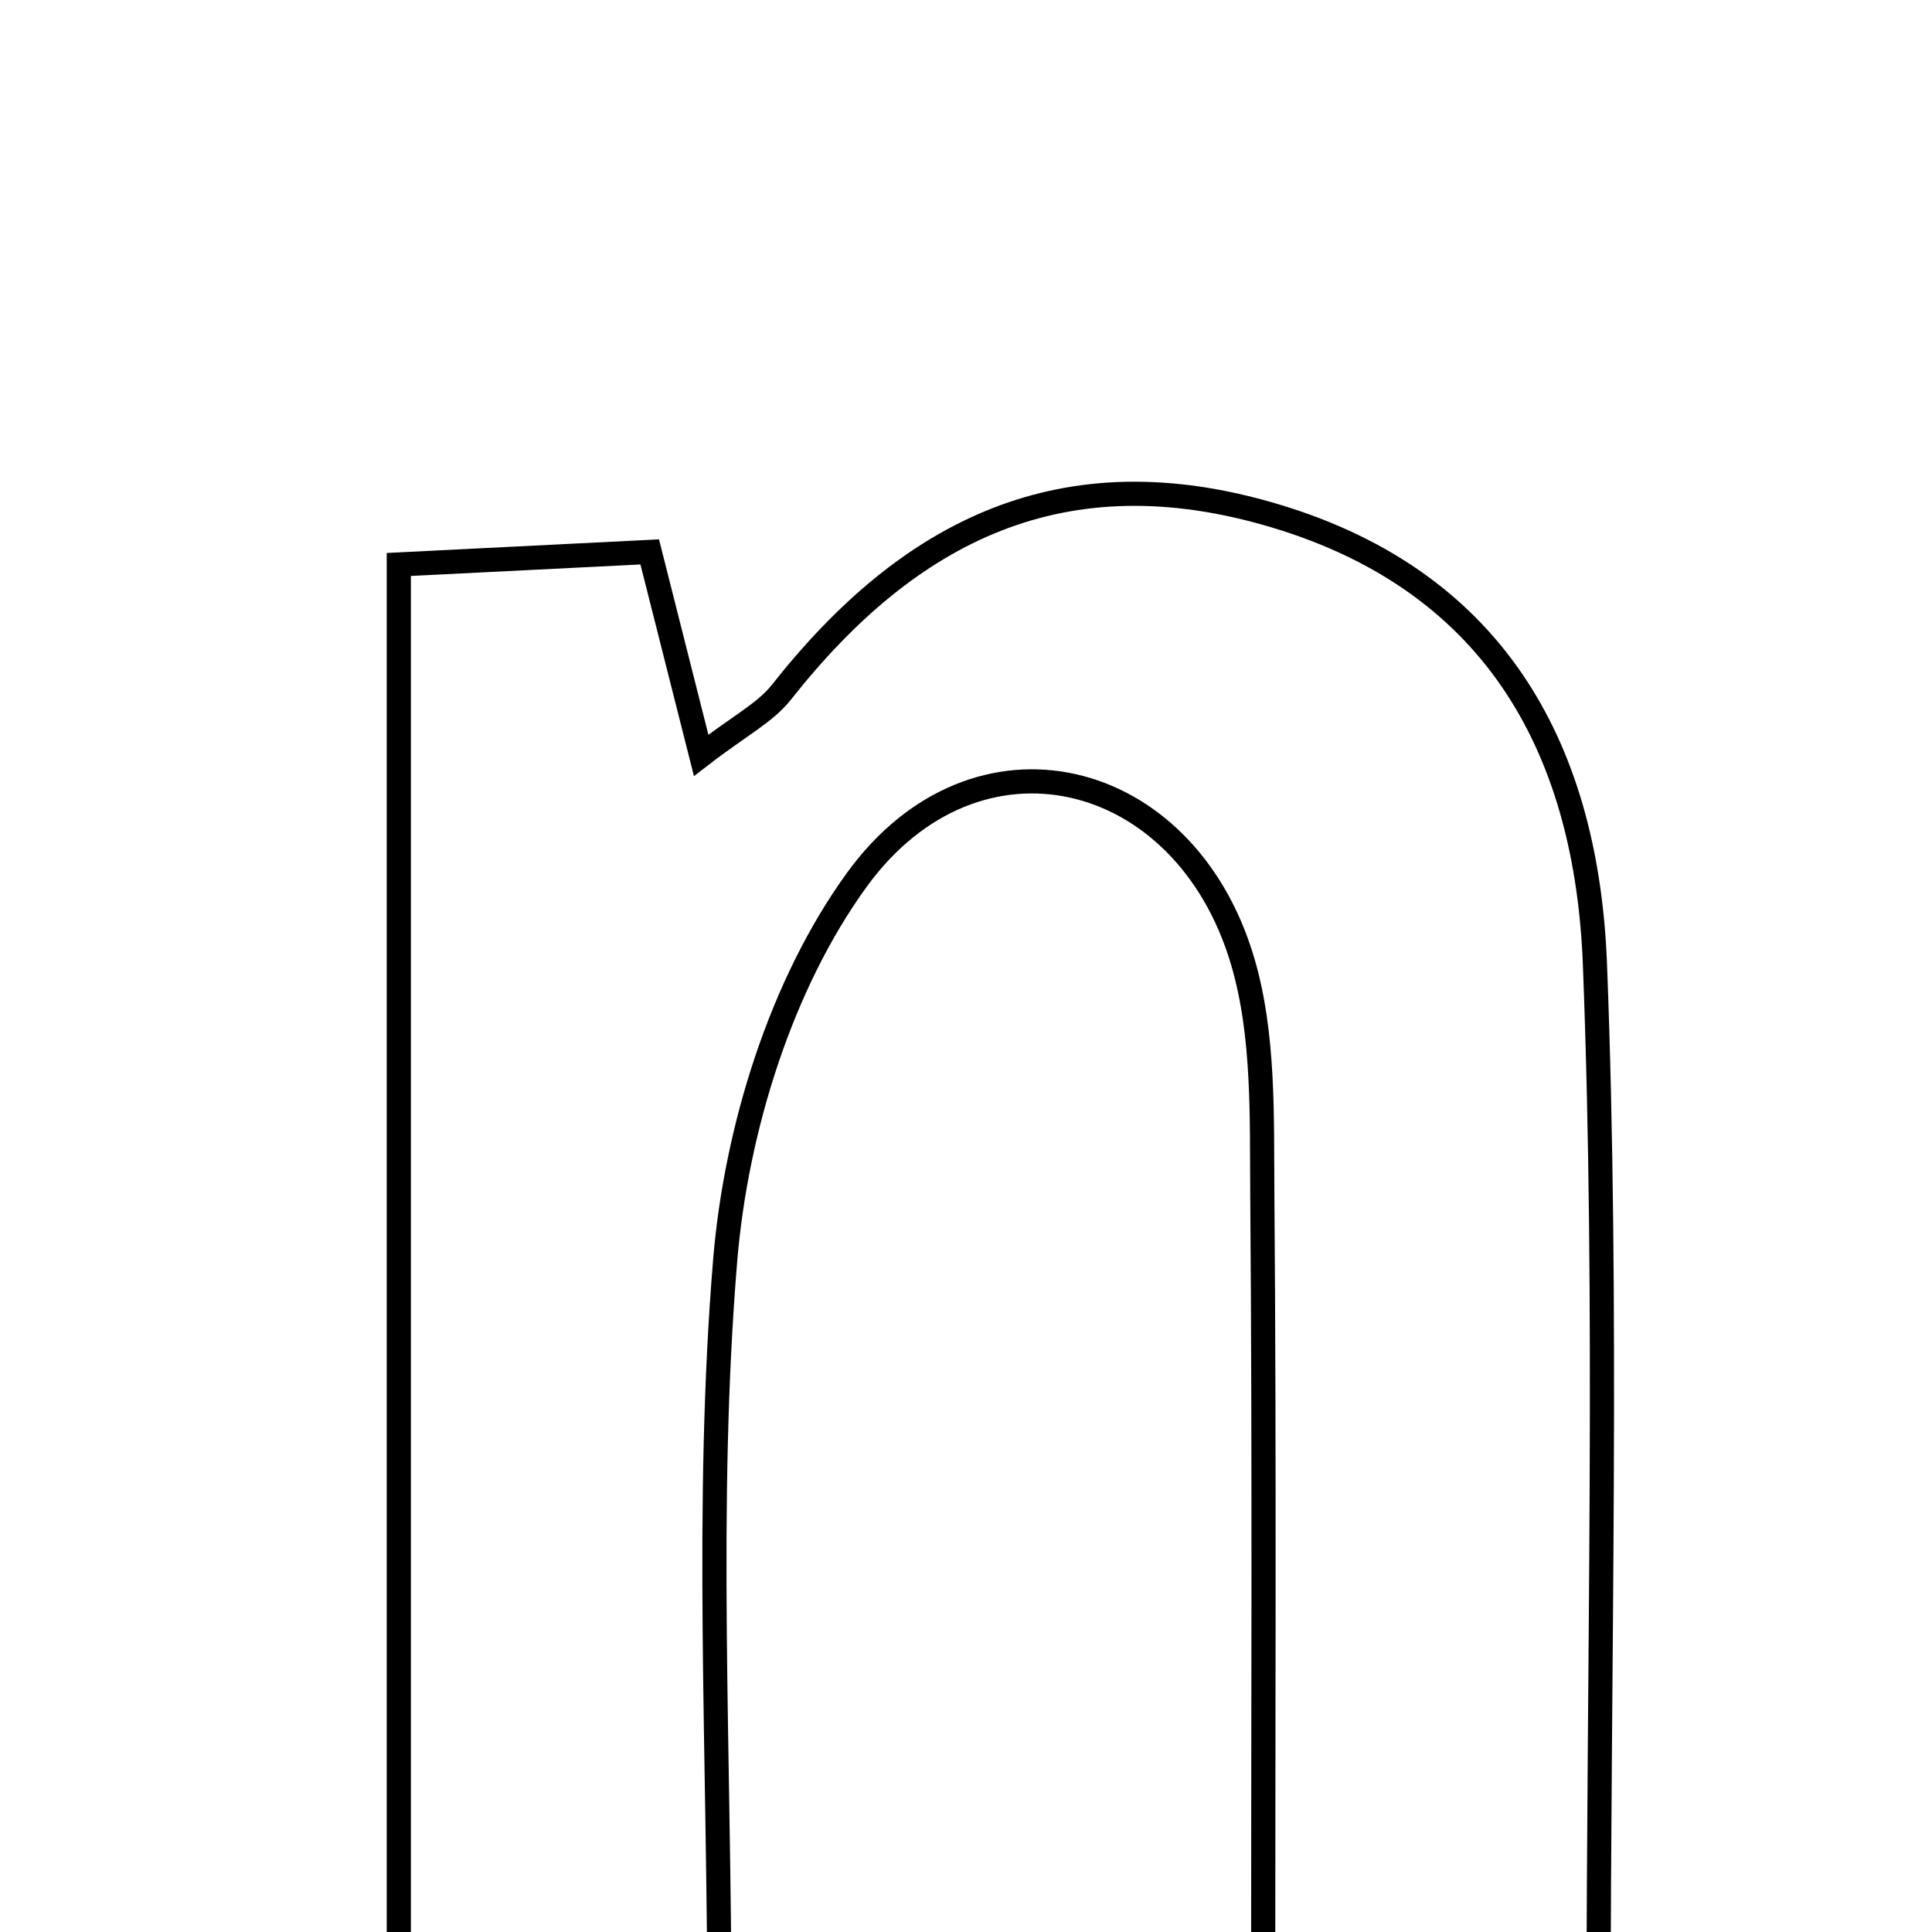 <svg xmlns="http://www.w3.org/2000/svg" viewBox="0.0 0.0 24.0 24.0" height="200px" width="200px"><path fill="none" stroke="black" stroke-width=".3" stroke-opacity="1.0"  filling="0" d="M15.83 6.405 C18.643 7.243 19.714 9.391 19.813 11.981 C19.978 16.255 19.858 20.539 19.858 25.102 C18.475 25.18 17.317 25.245 15.691 25.335 C15.691 21.468 15.708 18.164 15.681 14.86 C15.673 13.883 15.708 12.858 15.436 11.939 C14.722 9.522 12.125 8.889 10.644 10.929 C9.701 12.229 9.145 14.026 9.009 15.649 C8.757 18.684 8.937 21.755 8.937 25.096 C7.519 25.178 6.362 25.245 4.954 25.328 C4.954 19.097 4.954 13.138 4.954 7.012 C6.033 6.958 6.98 6.91 8.071 6.856 C8.287 7.711 8.475 8.453 8.71 9.383 C9.183 9.018 9.505 8.855 9.708 8.598 C11.296 6.584 13.209 5.624 15.83 6.405"></path></svg>